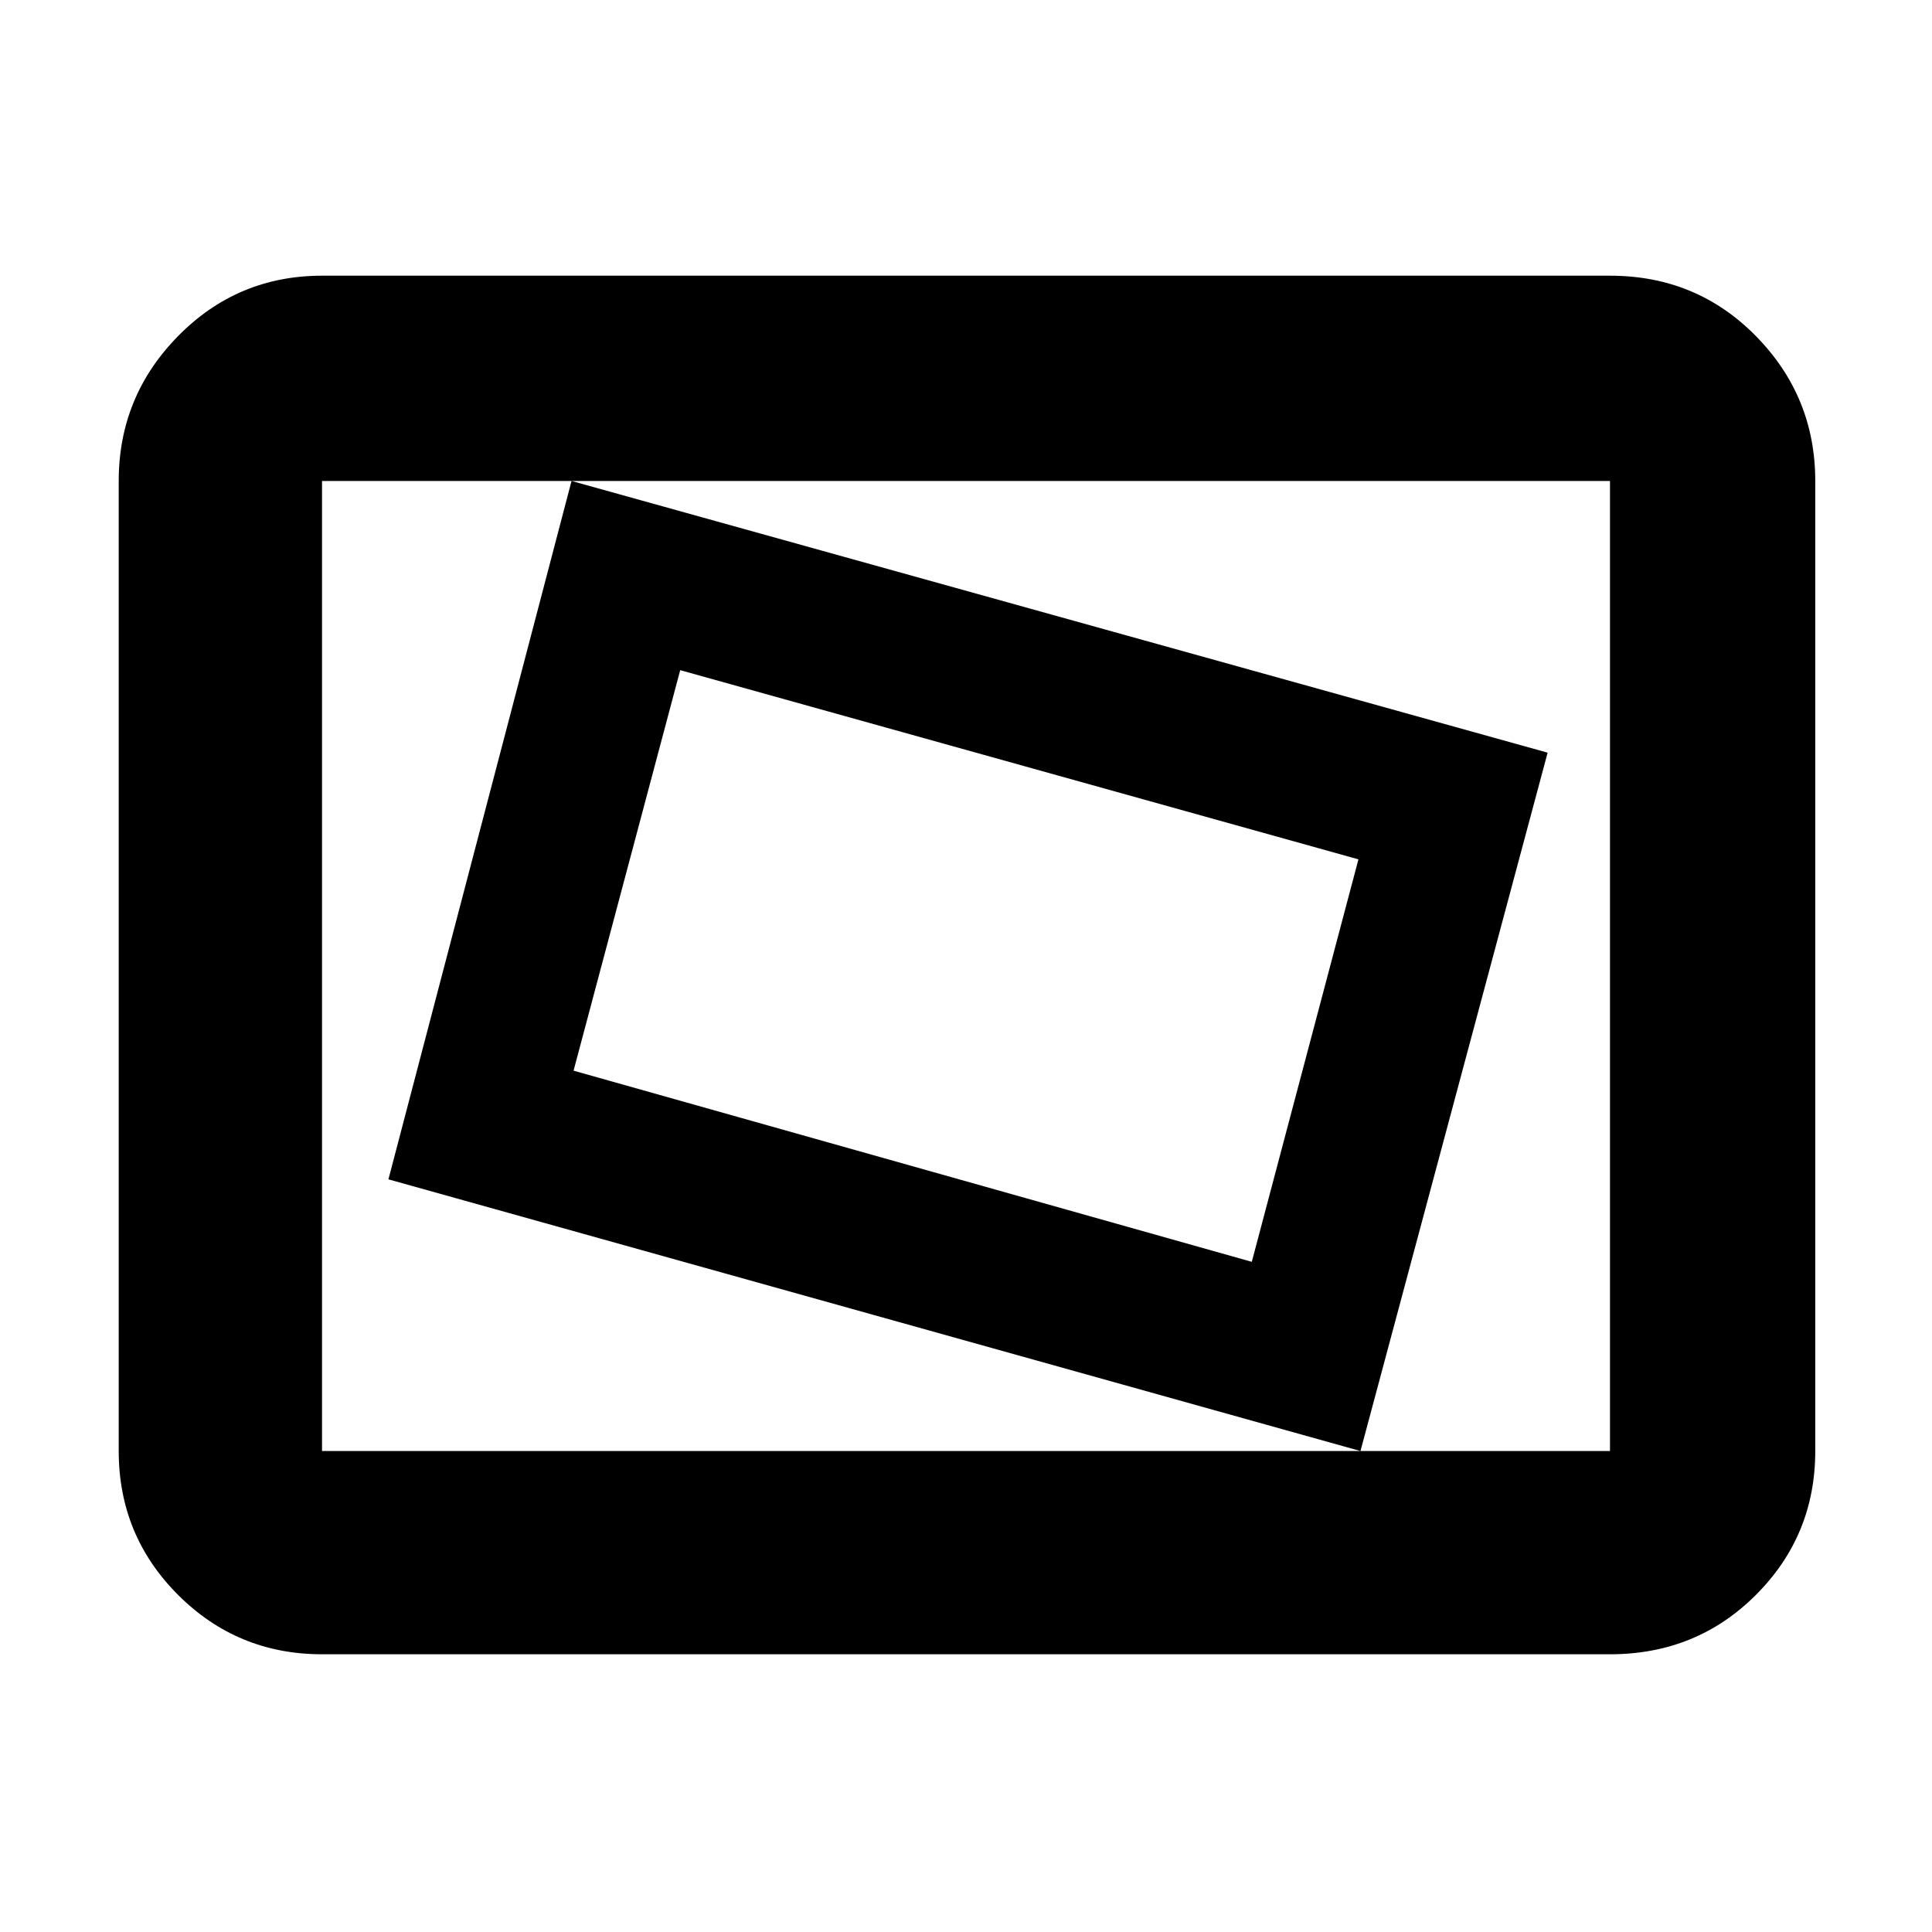 <svg xmlns="http://www.w3.org/2000/svg" height="40" width="40"><path d="m28.167 30.042 3.875-14.459-20.209-5.625-3.791 14.459Zm-2.25-3.917-14.042-3.958 2.208-8.292 14.042 3.917ZM6.667 34.25q-1.75 0-2.98-1.229-1.229-1.229-1.229-2.979V9.958q0-1.75 1.229-3 1.23-1.25 2.98-1.25h26.666q1.792 0 3.021 1.25 1.229 1.25 1.229 3v20.084q0 1.75-1.229 2.979t-3.021 1.229Zm0-4.208V9.958v20.084Zm0 0h26.666V9.958H6.667v20.084Z"/></svg>